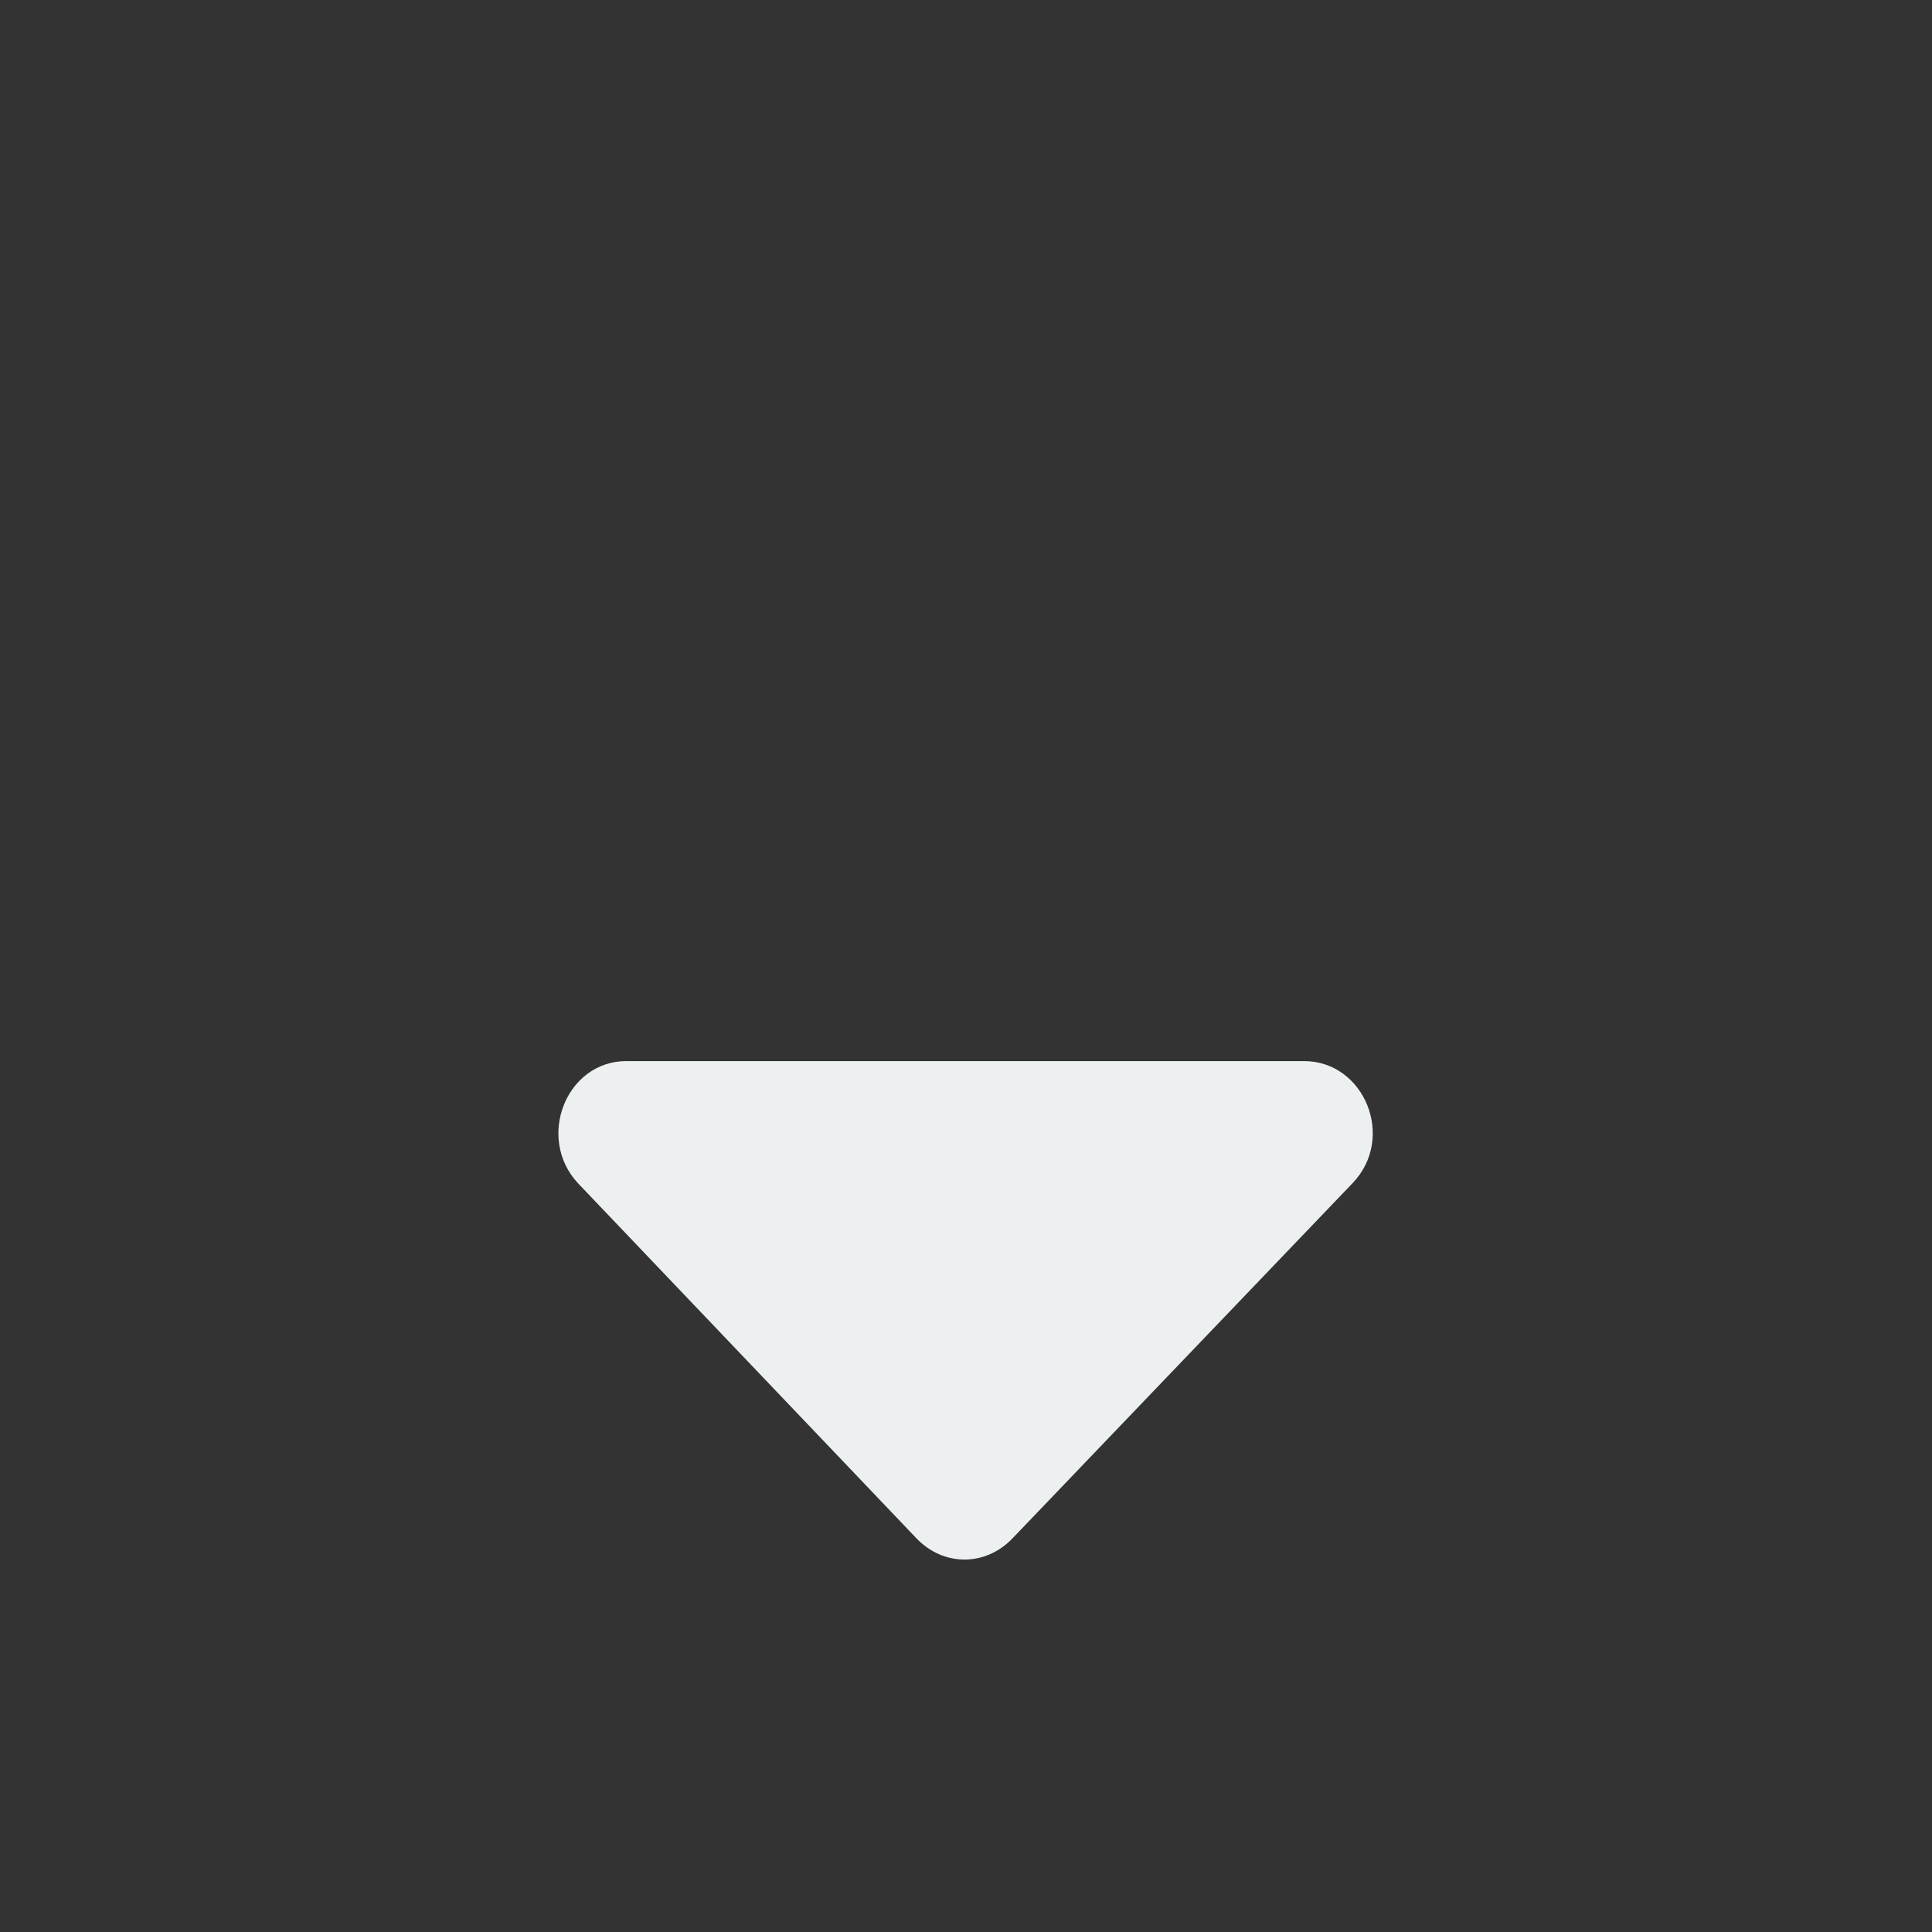 <?xml version="1.0" encoding="utf-8"?>
<!-- Generator: Adobe Illustrator 21.0.0, SVG Export Plug-In . SVG Version: 6.00 Build 0)  -->
<svg version="1.1" id="Layer_1" 
	xmlns="http://www.w3.org/2000/svg" 
	xmlns:xlink="http://www.w3.org/1999/xlink" x="0px" y="0px" viewBox="0 0 128 128" style="enable-background:new 0 0 128 128;" xml:space="preserve">
	<rect x="0" y="0" width="128" height="128" fill="#333333" stroke="none"/>
	<style type="text/css">
	.st0{fill:#ECF0F1;}
	</style>
	<path class="st0" d="M41.5,70.3h44.9c4,0,6.1,5.1,3.2,8.1l-22.5,23.5c-1.8,1.9-4.6,1.9-6.4,0L38.3,78.4
	C35.5,75.4,37.5,70.3,41.5,70.3z"/>
</svg>
